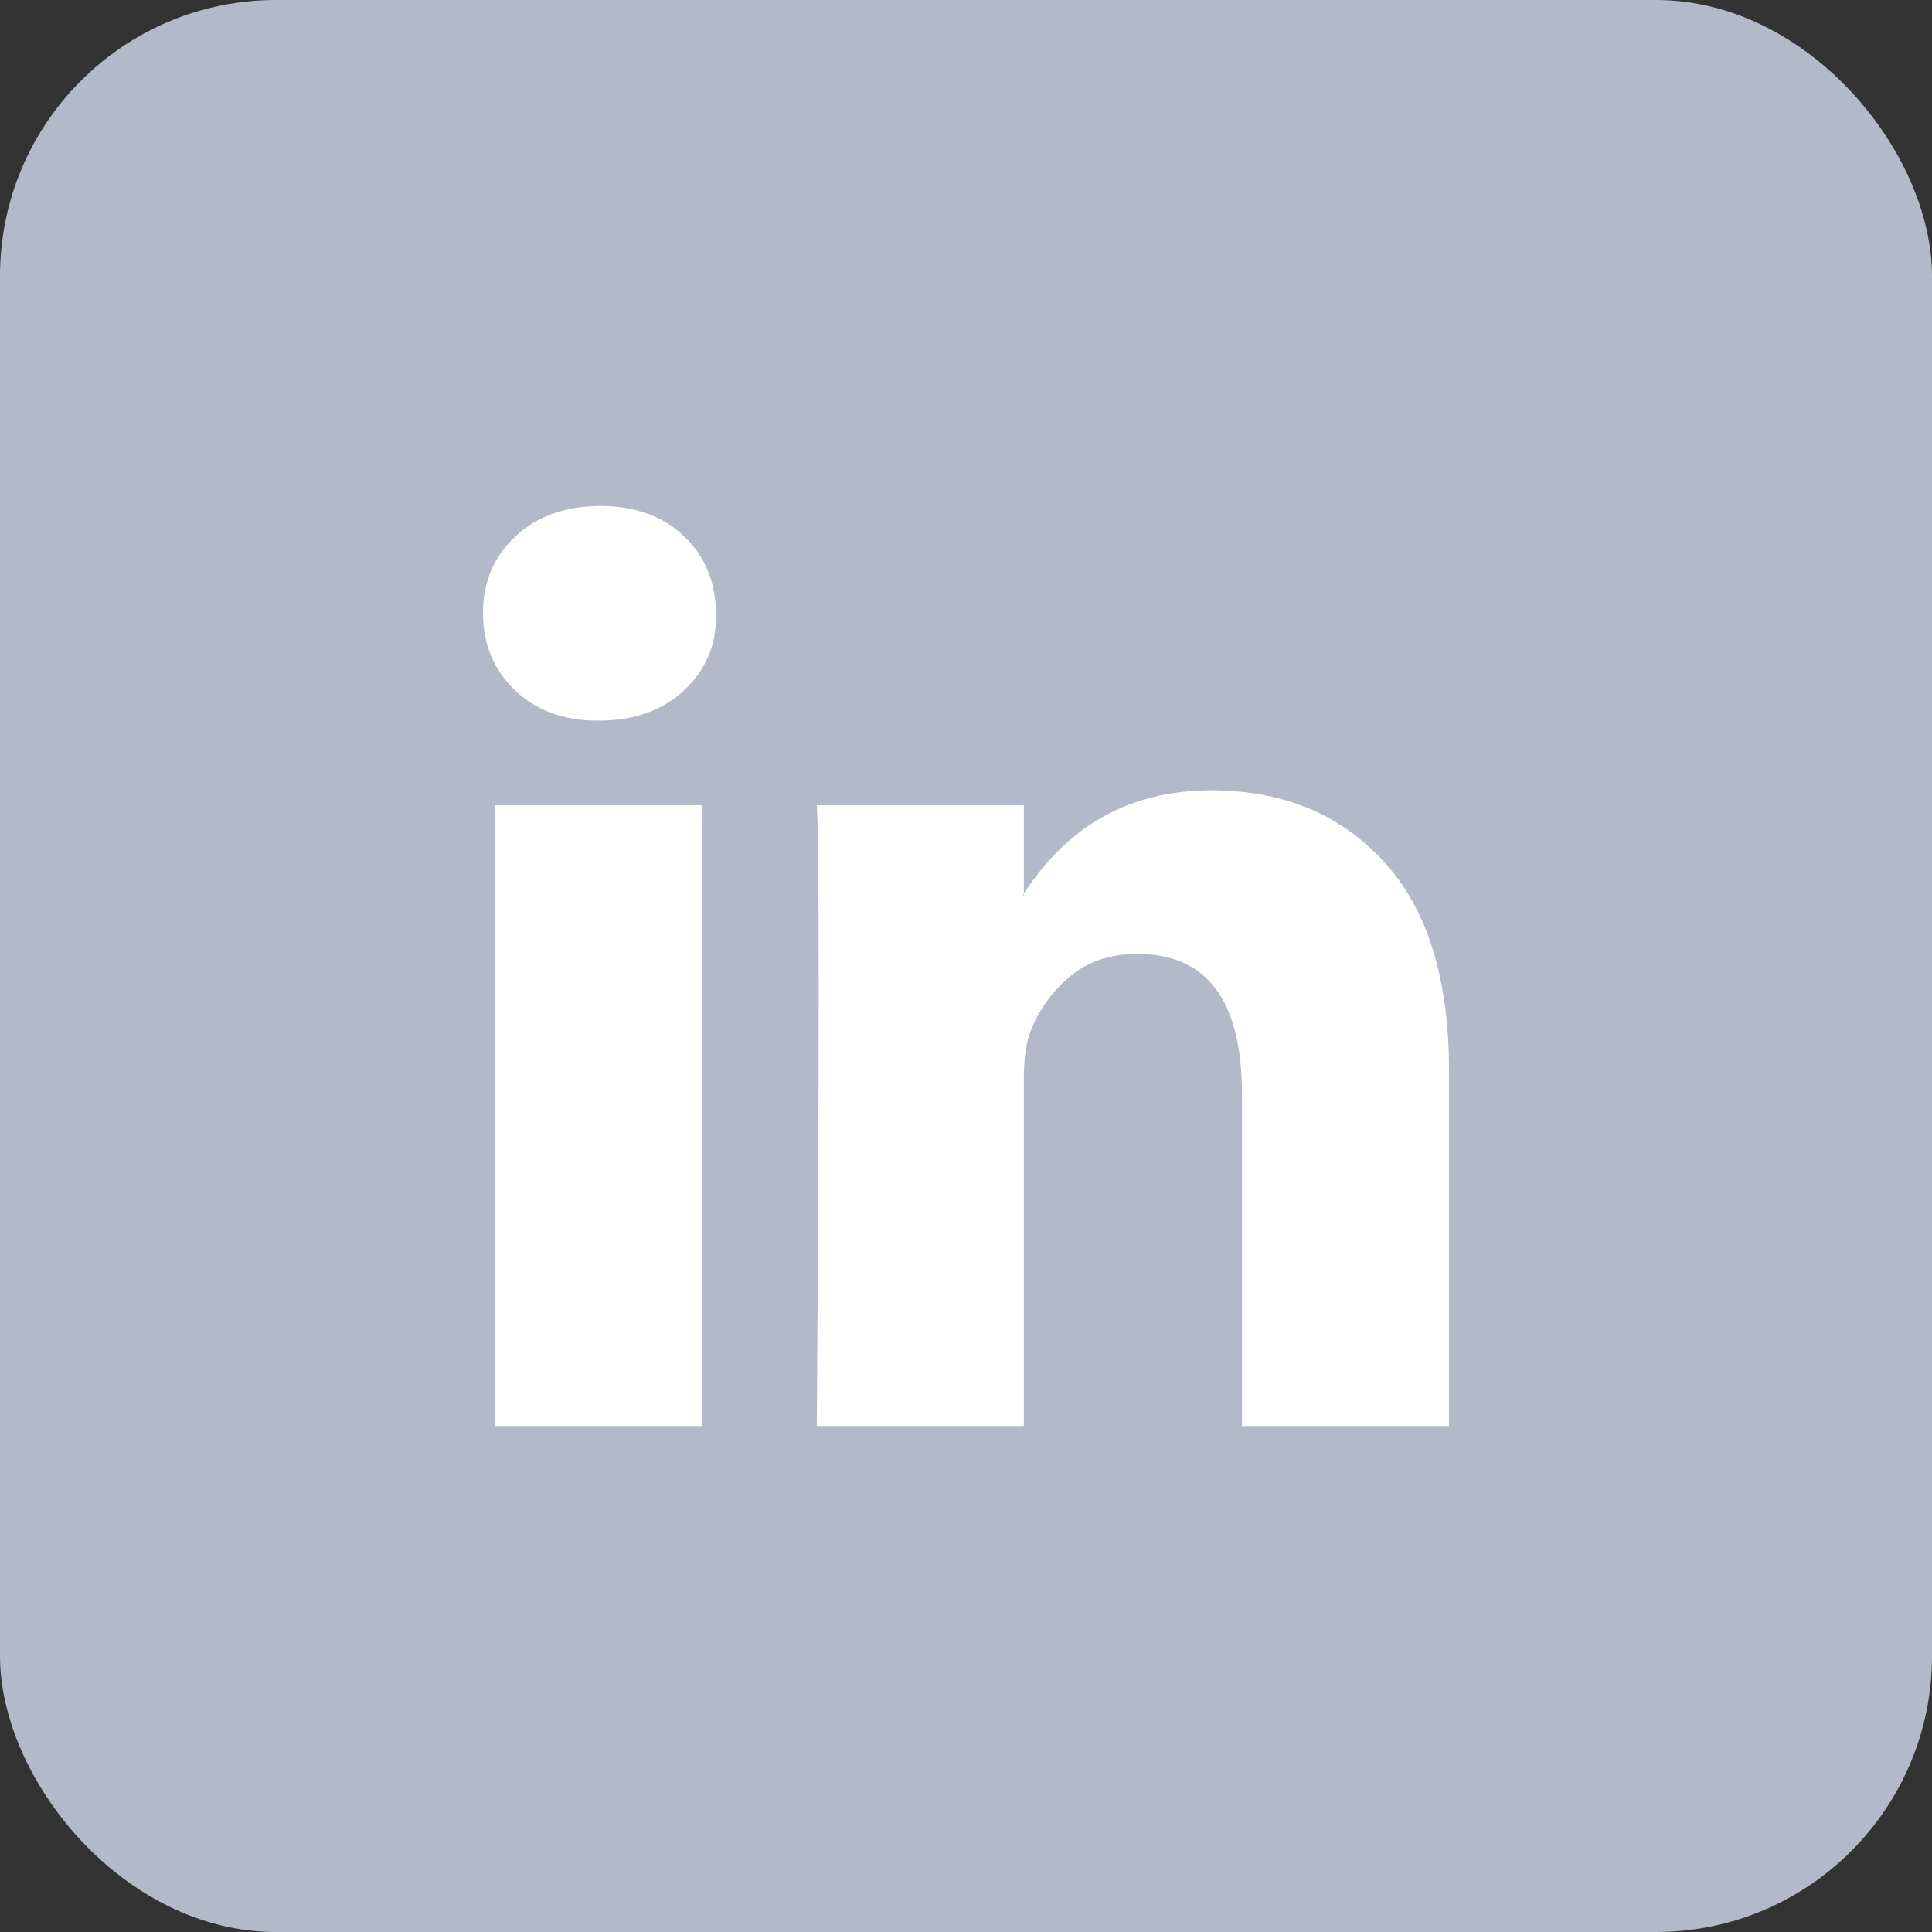 <svg width="28" height="28" viewBox="0 0 28 28" fill="none" xmlns="http://www.w3.org/2000/svg">
<rect x="0" y="0" width="28" height="28" fill="#333333" stroke="none"/>
<rect width="28" height="28" rx="4" fill="#B4B9C9"/>
<path d="M7 8.882C7 8.433 7.158 8.063 7.473 7.771C7.788 7.479 8.198 7.333 8.703 7.333C9.198 7.333 9.599 7.477 9.905 7.764C10.221 8.061 10.378 8.447 10.378 8.923C10.378 9.354 10.225 9.713 9.919 10C9.604 10.296 9.189 10.444 8.676 10.444H8.662C8.167 10.444 7.766 10.296 7.459 10C7.153 9.704 7 9.331 7 8.882ZM7.176 20.667V11.67H10.176V20.667H7.176ZM11.838 20.667H14.838V15.643C14.838 15.329 14.874 15.086 14.946 14.916C15.072 14.611 15.264 14.352 15.52 14.141C15.777 13.93 16.099 13.825 16.486 13.825C17.495 13.825 18 14.503 18 15.859V20.667H21V15.508C21 14.18 20.685 13.172 20.054 12.485C19.423 11.798 18.59 11.454 17.554 11.454C16.392 11.454 15.486 11.953 14.838 12.95V12.976H14.824L14.838 12.95V11.67H11.838C11.856 11.957 11.865 12.851 11.865 14.35C11.865 15.85 11.856 17.955 11.838 20.667Z" fill="white"/>
</svg>
